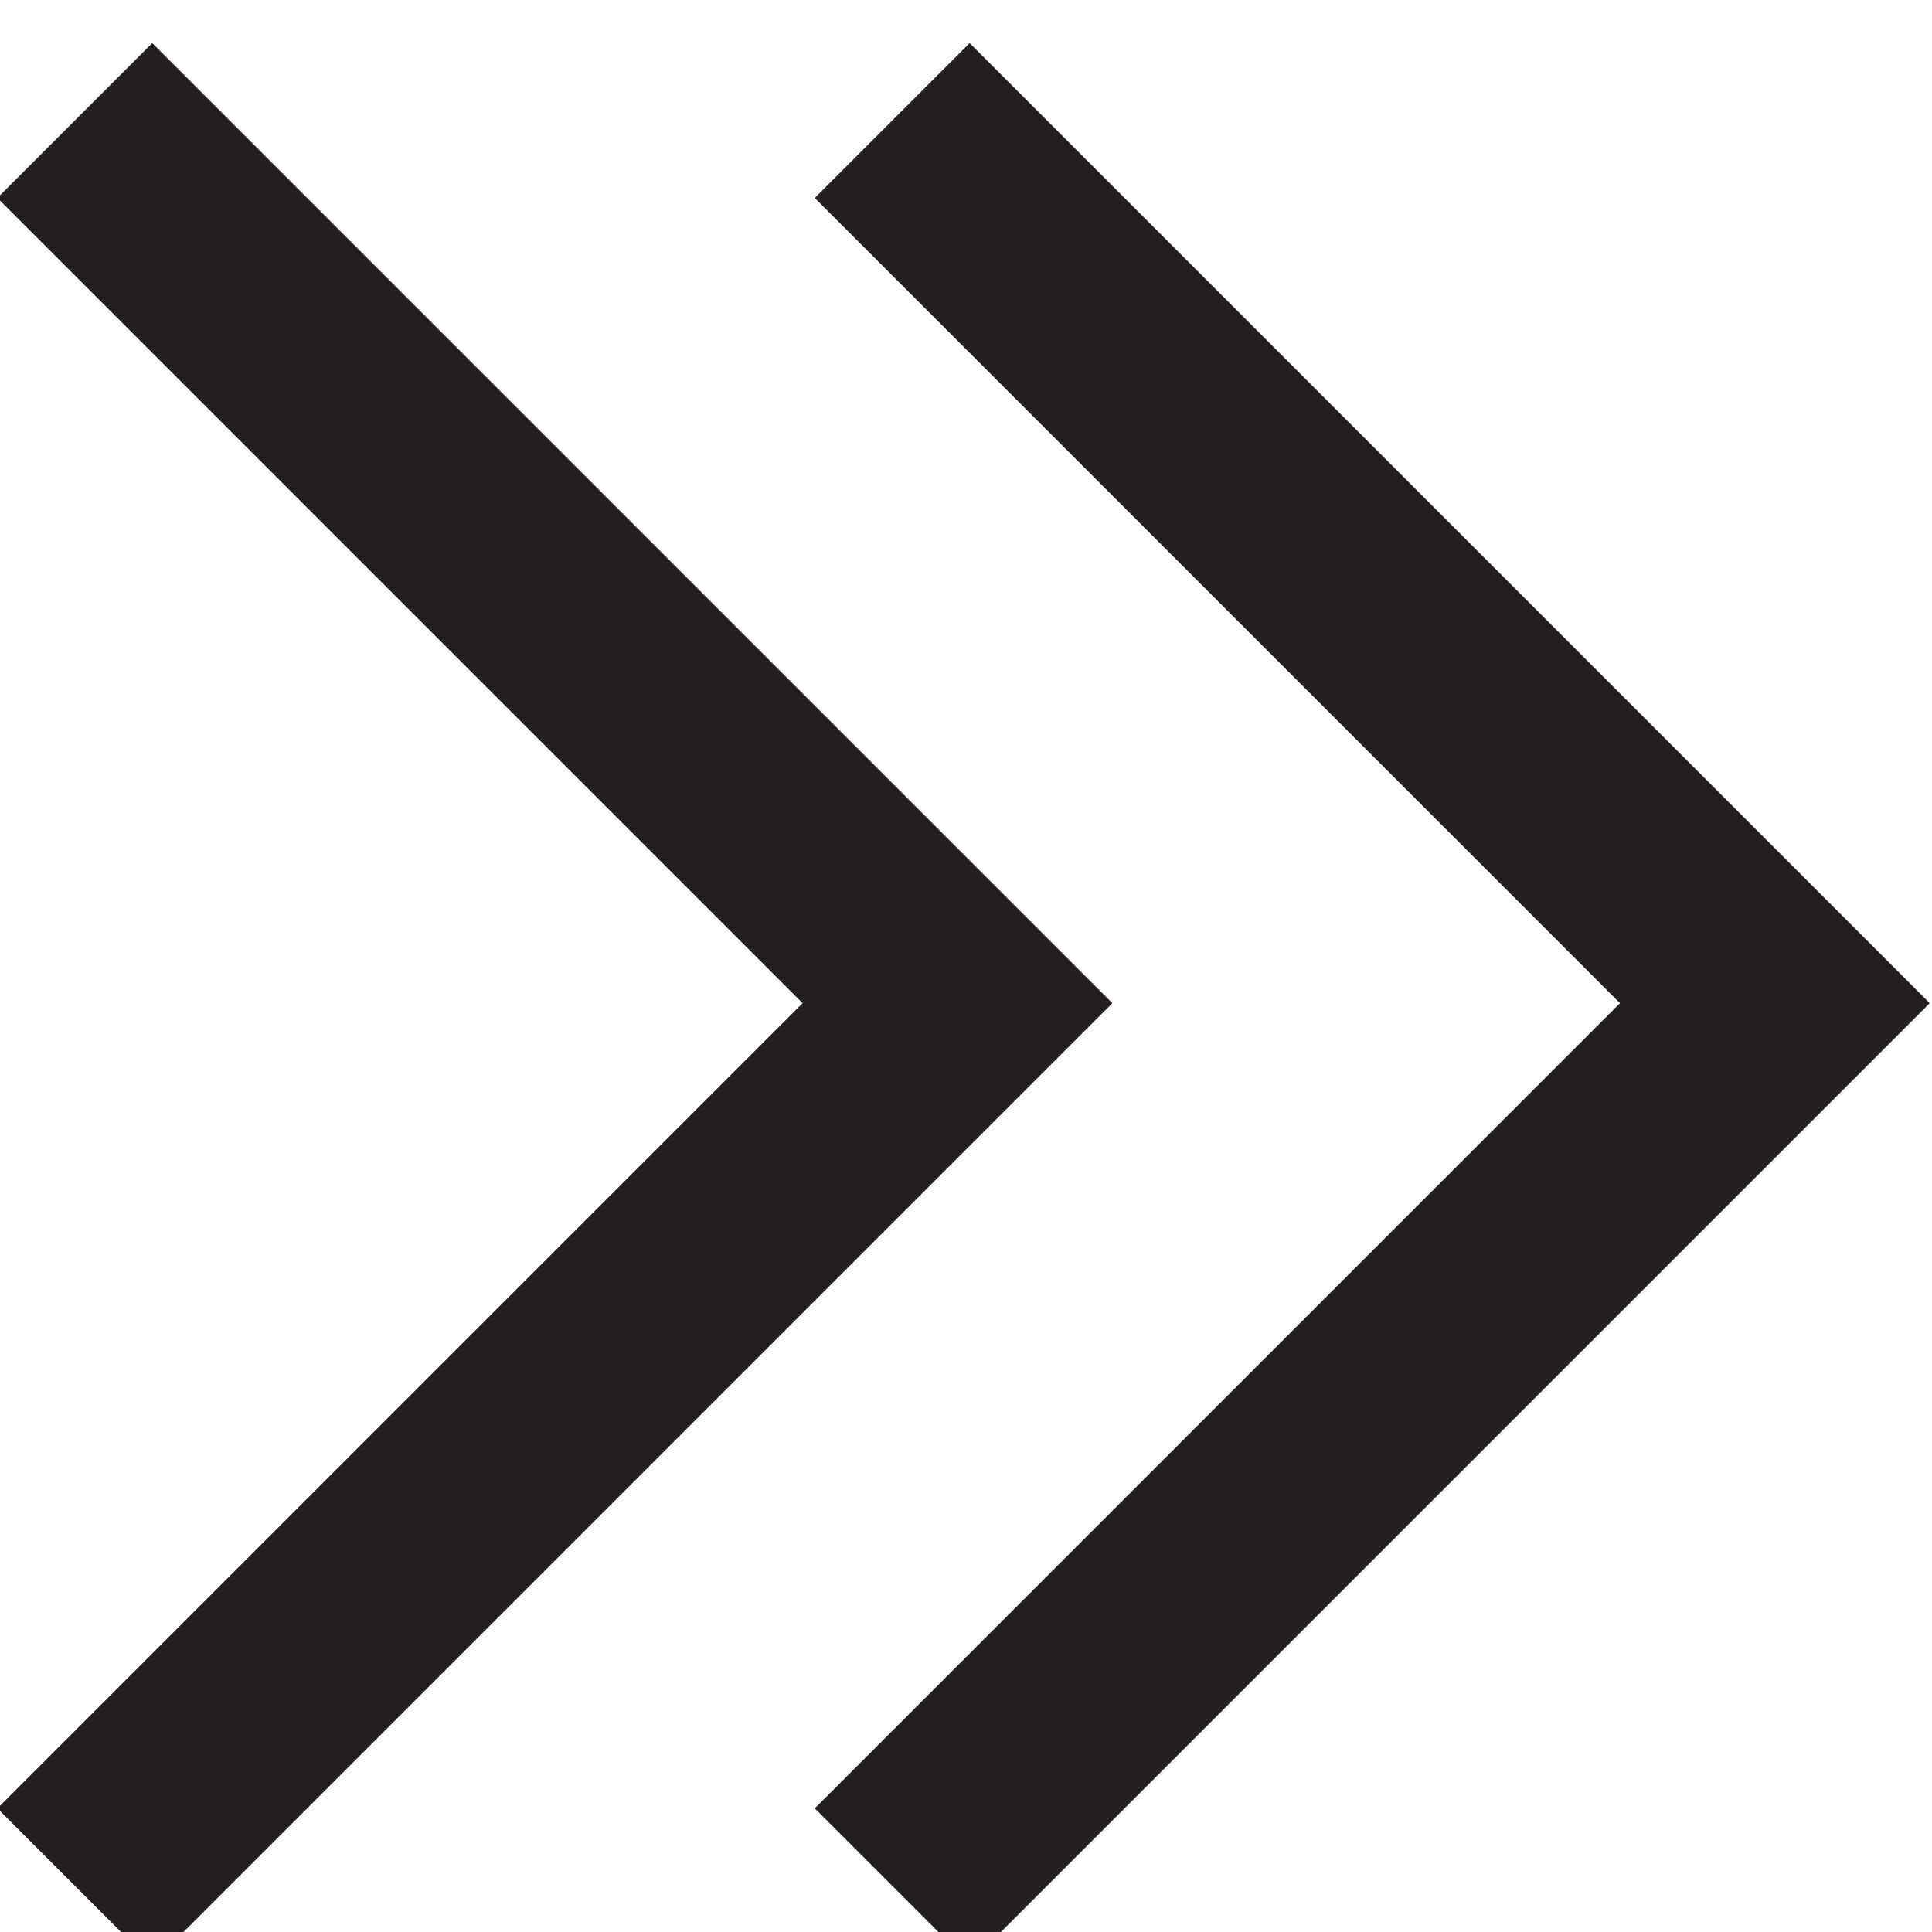 <?xml version="1.0" ?><!DOCTYPE svg  PUBLIC '-//W3C//DTD SVG 1.1//EN'  'http://www.w3.org/Graphics/SVG/1.1/DTD/svg11.dtd'><svg enable-background="new 0 0 26 26"  id="Layer_1" version="1.1" viewBox="0 0 26 26" xml:space="preserve" xmlns="http://www.w3.org/2000/svg" xmlns:xlink="http://www.w3.org/1999/xlink"><g><polygon fill="#231F20" points="2.049,0.58 -0.035,2.664 10.801,13.5 -0.035,24.336 2.049,26.42 14.969,13.5  "/><polygon fill="#231F20" points="13.049,0.58 10.965,2.664 21.801,13.5 10.965,24.336 13.049,26.42 25.969,13.5  "/></g></svg>